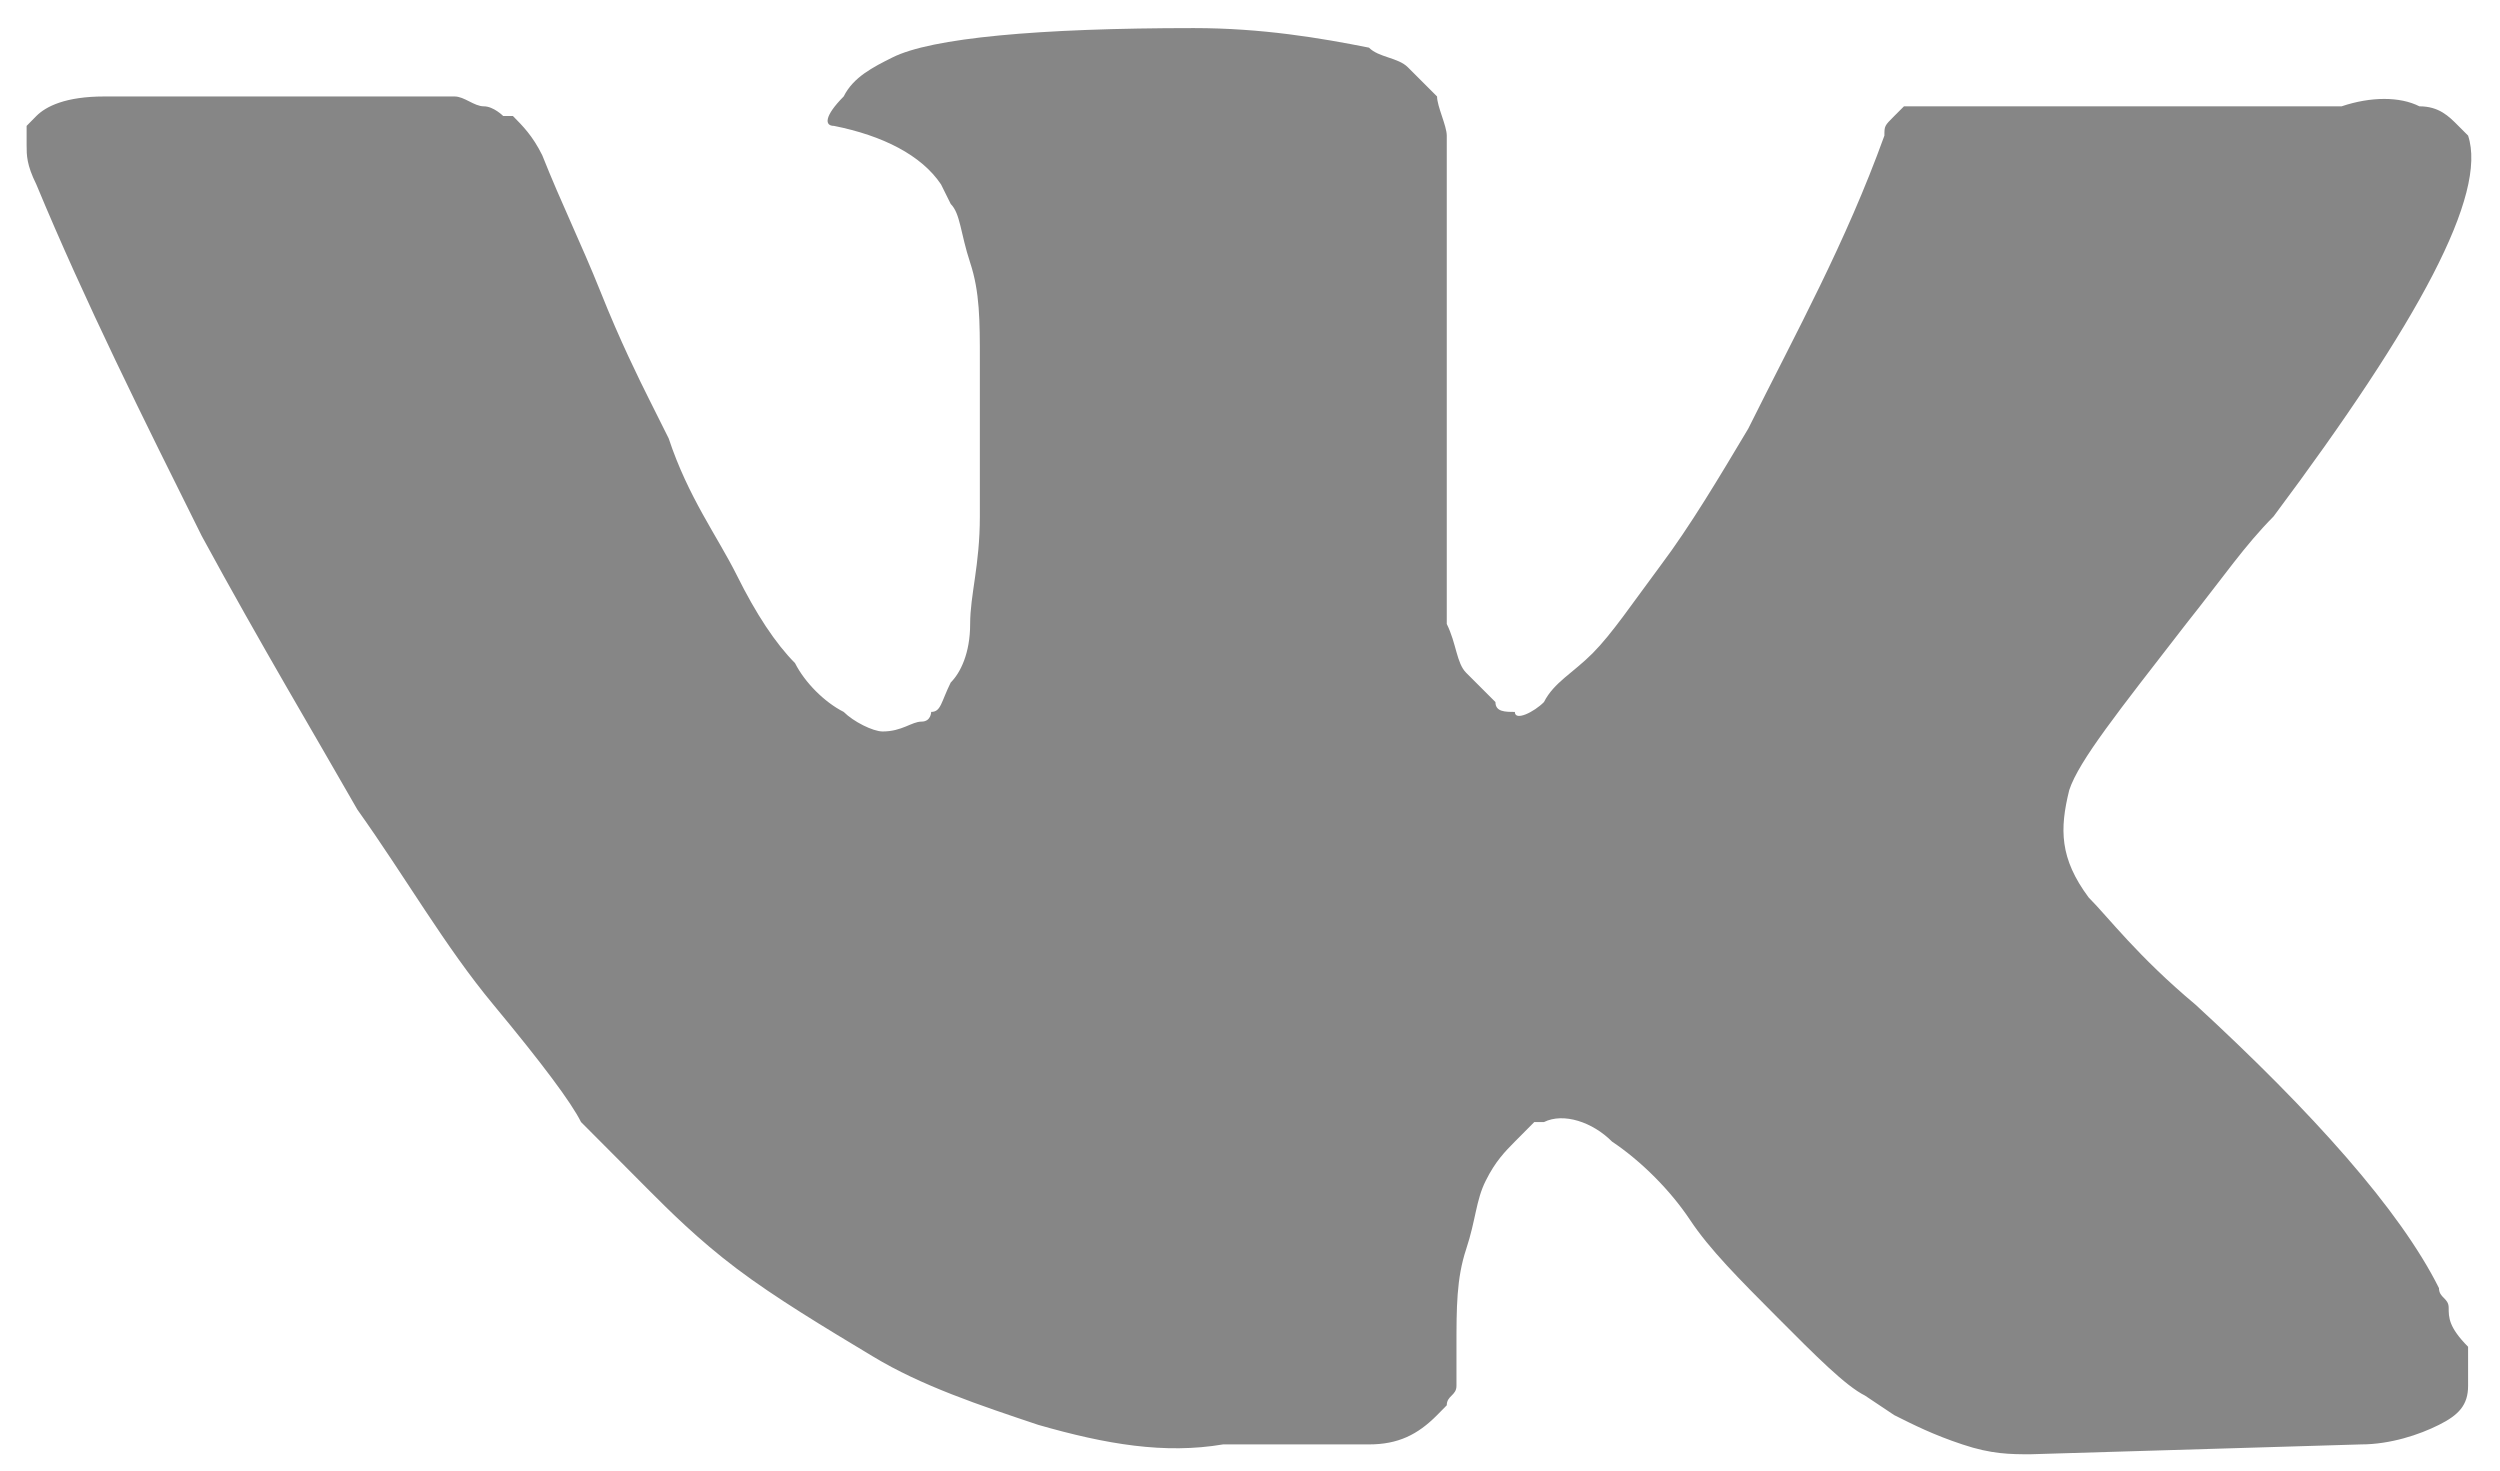 <svg width="17" height="10" viewBox="0 0 17 10" fill="none" xmlns="http://www.w3.org/2000/svg">
<path d="M16.651 8.892C16.651 8.826 16.585 8.826 16.585 8.759C16.32 8.228 15.725 7.564 14.931 6.833C14.534 6.501 14.336 6.236 14.203 6.103C14.005 5.837 14.005 5.638 14.071 5.372C14.137 5.173 14.402 4.841 14.865 4.243C15.129 3.911 15.262 3.712 15.46 3.512C16.452 2.184 16.915 1.321 16.783 0.922L16.717 0.856C16.651 0.789 16.584 0.723 16.452 0.723C16.32 0.656 16.122 0.656 15.923 0.723L13.41 0.723C13.344 0.723 13.344 0.723 13.211 0.723C13.145 0.723 13.079 0.723 13.079 0.723L13.013 0.723L12.947 0.723L12.881 0.789C12.814 0.856 12.814 0.856 12.814 0.922C12.55 1.653 12.219 2.25 11.888 2.915C11.69 3.247 11.492 3.579 11.293 3.844C11.095 4.11 10.962 4.309 10.83 4.442C10.698 4.575 10.566 4.641 10.499 4.774C10.433 4.841 10.301 4.907 10.301 4.841C10.235 4.841 10.169 4.841 10.169 4.774C10.103 4.708 10.036 4.641 9.97 4.575C9.904 4.509 9.904 4.376 9.838 4.243C9.838 4.11 9.838 3.977 9.838 3.911C9.838 3.844 9.838 3.645 9.838 3.512C9.838 3.313 9.838 3.18 9.838 3.114C9.838 2.915 9.838 2.649 9.838 2.383C9.838 2.118 9.838 1.918 9.838 1.786C9.838 1.653 9.838 1.453 9.838 1.321C9.838 1.121 9.838 0.988 9.838 0.922C9.838 0.856 9.772 0.723 9.772 0.656C9.706 0.59 9.64 0.524 9.573 0.457C9.507 0.391 9.375 0.391 9.309 0.324C8.978 0.258 8.581 0.191 8.118 0.191C7.06 0.191 6.332 0.258 6.068 0.391C5.936 0.457 5.803 0.524 5.737 0.656C5.605 0.789 5.605 0.856 5.671 0.856C6.002 0.922 6.266 1.055 6.399 1.254L6.465 1.387C6.531 1.453 6.531 1.586 6.597 1.786C6.663 1.985 6.663 2.184 6.663 2.45C6.663 2.848 6.663 3.247 6.663 3.512C6.663 3.844 6.597 4.044 6.597 4.243C6.597 4.442 6.531 4.575 6.465 4.641C6.399 4.774 6.399 4.841 6.332 4.841C6.332 4.841 6.332 4.907 6.266 4.907C6.2 4.907 6.134 4.974 6.002 4.974C5.936 4.974 5.803 4.907 5.737 4.841C5.605 4.774 5.473 4.641 5.406 4.509C5.274 4.376 5.142 4.177 5.01 3.911C4.877 3.645 4.679 3.38 4.547 2.981L4.414 2.715C4.348 2.583 4.216 2.317 4.084 1.985C3.951 1.653 3.819 1.387 3.687 1.055C3.621 0.922 3.554 0.856 3.488 0.789L3.422 0.789C3.422 0.789 3.356 0.723 3.29 0.723C3.224 0.723 3.158 0.656 3.091 0.656L0.71 0.656C0.446 0.656 0.313 0.723 0.247 0.789L0.181 0.856C0.181 0.856 0.181 0.922 0.181 0.988C0.181 1.055 0.181 1.121 0.247 1.254C0.578 2.051 0.975 2.848 1.372 3.645C1.769 4.376 2.165 5.04 2.43 5.505C2.761 5.97 3.025 6.435 3.356 6.833C3.687 7.232 3.885 7.497 3.951 7.63C4.084 7.763 4.15 7.83 4.216 7.896L4.414 8.095C4.547 8.228 4.745 8.427 5.01 8.627C5.274 8.826 5.605 9.025 5.936 9.224C6.266 9.424 6.663 9.556 7.06 9.689C7.523 9.822 7.92 9.889 8.317 9.822L9.309 9.822C9.507 9.822 9.64 9.756 9.772 9.623L9.838 9.556C9.838 9.49 9.904 9.49 9.904 9.424C9.904 9.357 9.904 9.291 9.904 9.158C9.904 8.892 9.904 8.693 9.97 8.494C10.036 8.295 10.036 8.162 10.103 8.029C10.169 7.896 10.235 7.83 10.301 7.763C10.367 7.697 10.433 7.63 10.433 7.63L10.499 7.63C10.632 7.564 10.83 7.63 10.962 7.763C11.161 7.896 11.359 8.095 11.492 8.295C11.624 8.494 11.822 8.693 12.087 8.959C12.351 9.224 12.55 9.424 12.682 9.49L12.881 9.623C13.013 9.689 13.145 9.756 13.344 9.822C13.542 9.889 13.674 9.889 13.807 9.889L16.055 9.822C16.254 9.822 16.452 9.756 16.585 9.689C16.717 9.623 16.783 9.556 16.783 9.424C16.783 9.357 16.783 9.224 16.783 9.158C16.651 9.025 16.651 8.959 16.651 8.892Z" fill="#868686"/>
</svg>
